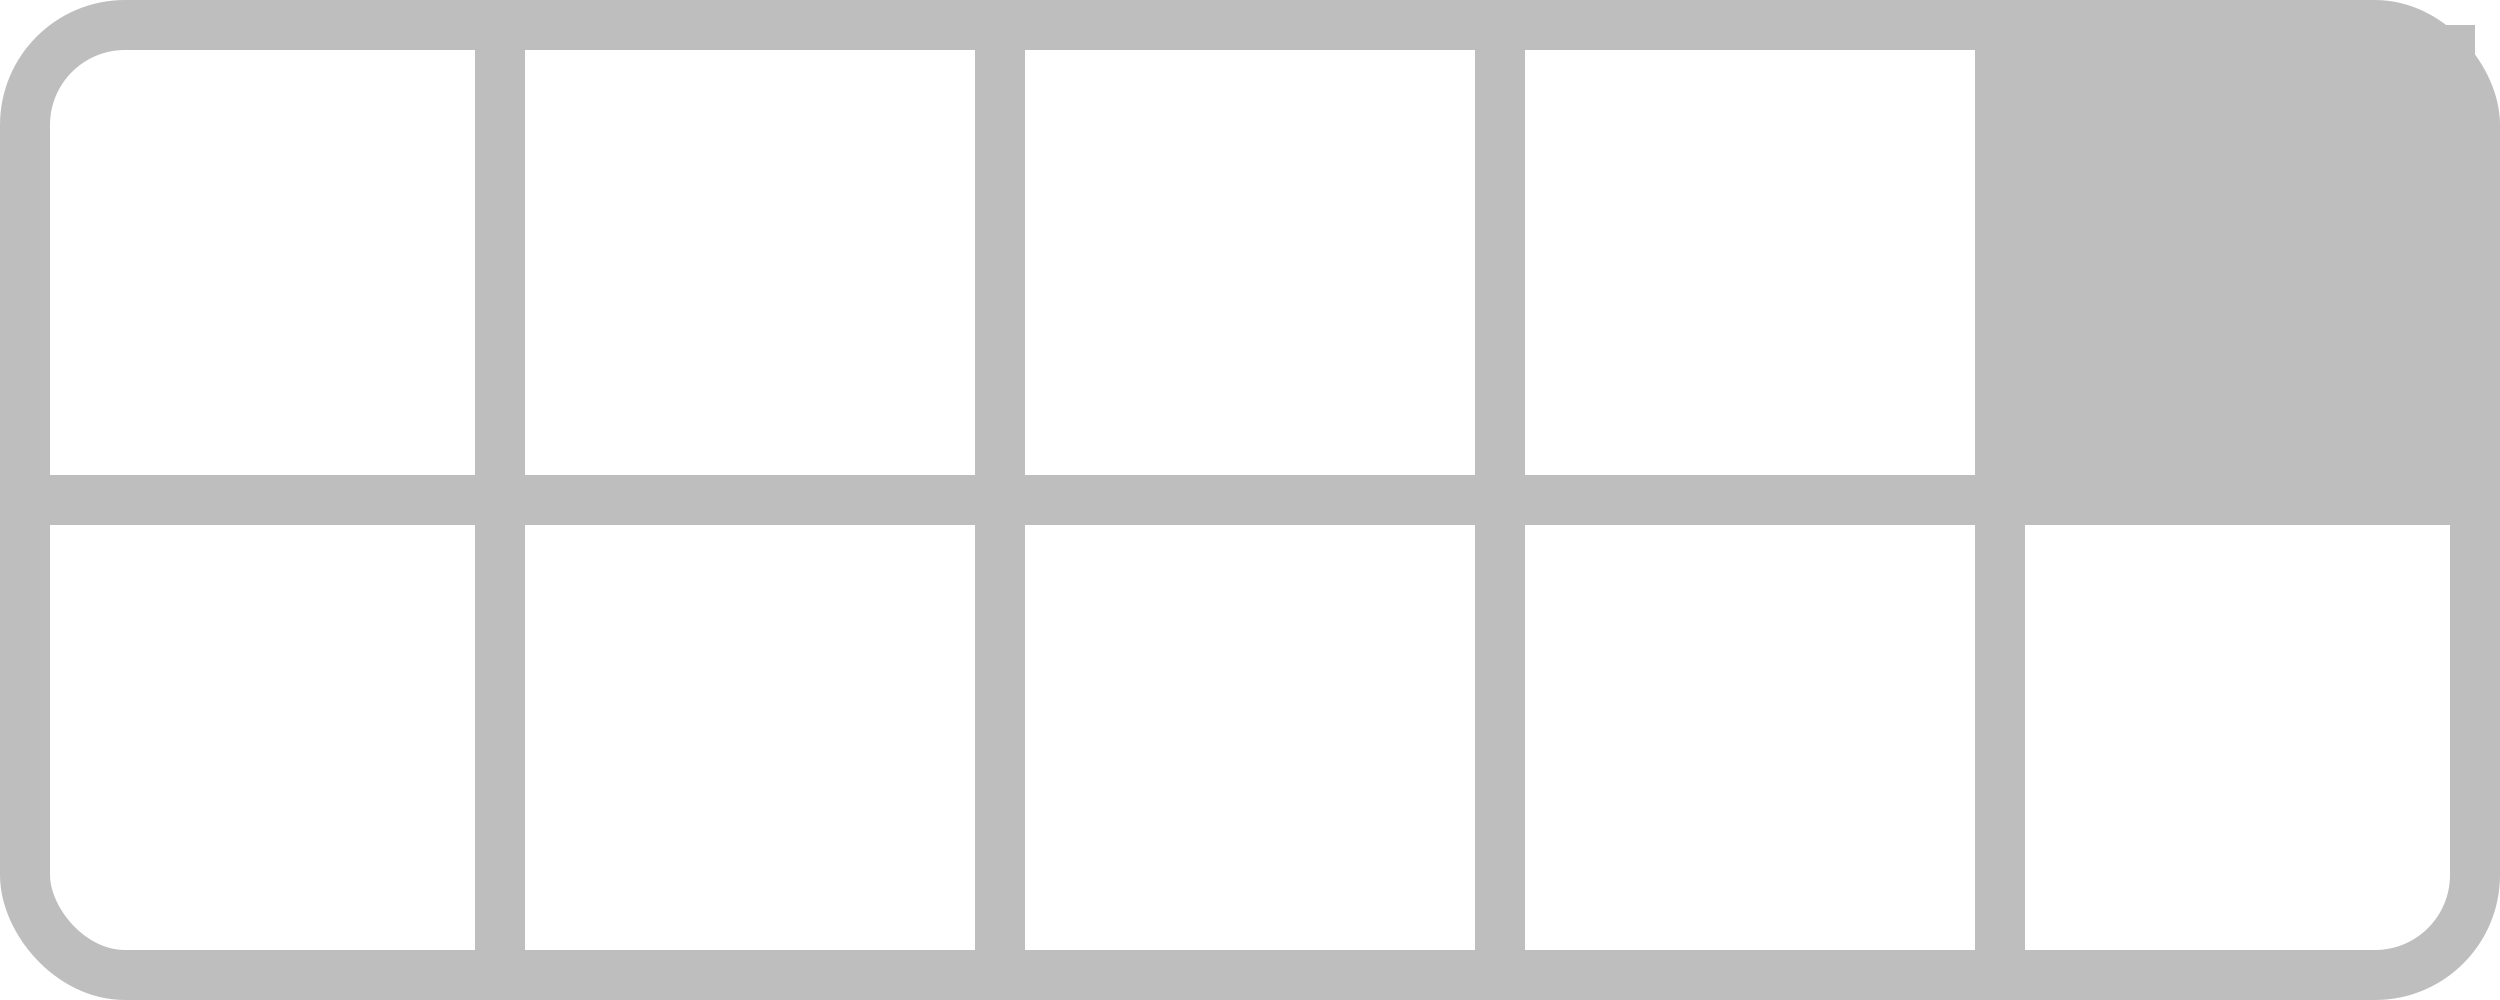 <?xml version="1.0" encoding="UTF-8" standalone="no"?>
<svg
   width="250mm"
   height="100mm"
   viewBox="0 0 250 100">
  <rect
     style="fill:none;stroke:#bebebe;stroke-width:5"
     width="245"
     height="95"
     x="2.5"
     y="2.5"
     ry="10" />
<path style="fill:none;stroke:#bebebe;stroke-width:5" d="M 0,50 H 250" /><path style="fill:none;stroke:#bebebe;stroke-width:5" d="M 50,0 V 100" /><path style="fill:none;stroke:#bebebe;stroke-width:5" d="M 100,0 V 100" /><path style="fill:none;stroke:#bebebe;stroke-width:5" d="M 150,0 V 100" /><path style="fill:none;stroke:#bebebe;stroke-width:5" d="M 200,0 V 100" /><rect style="fill:#bebebe" width="45" height="45" x="202.5" y="2.5" /></svg>